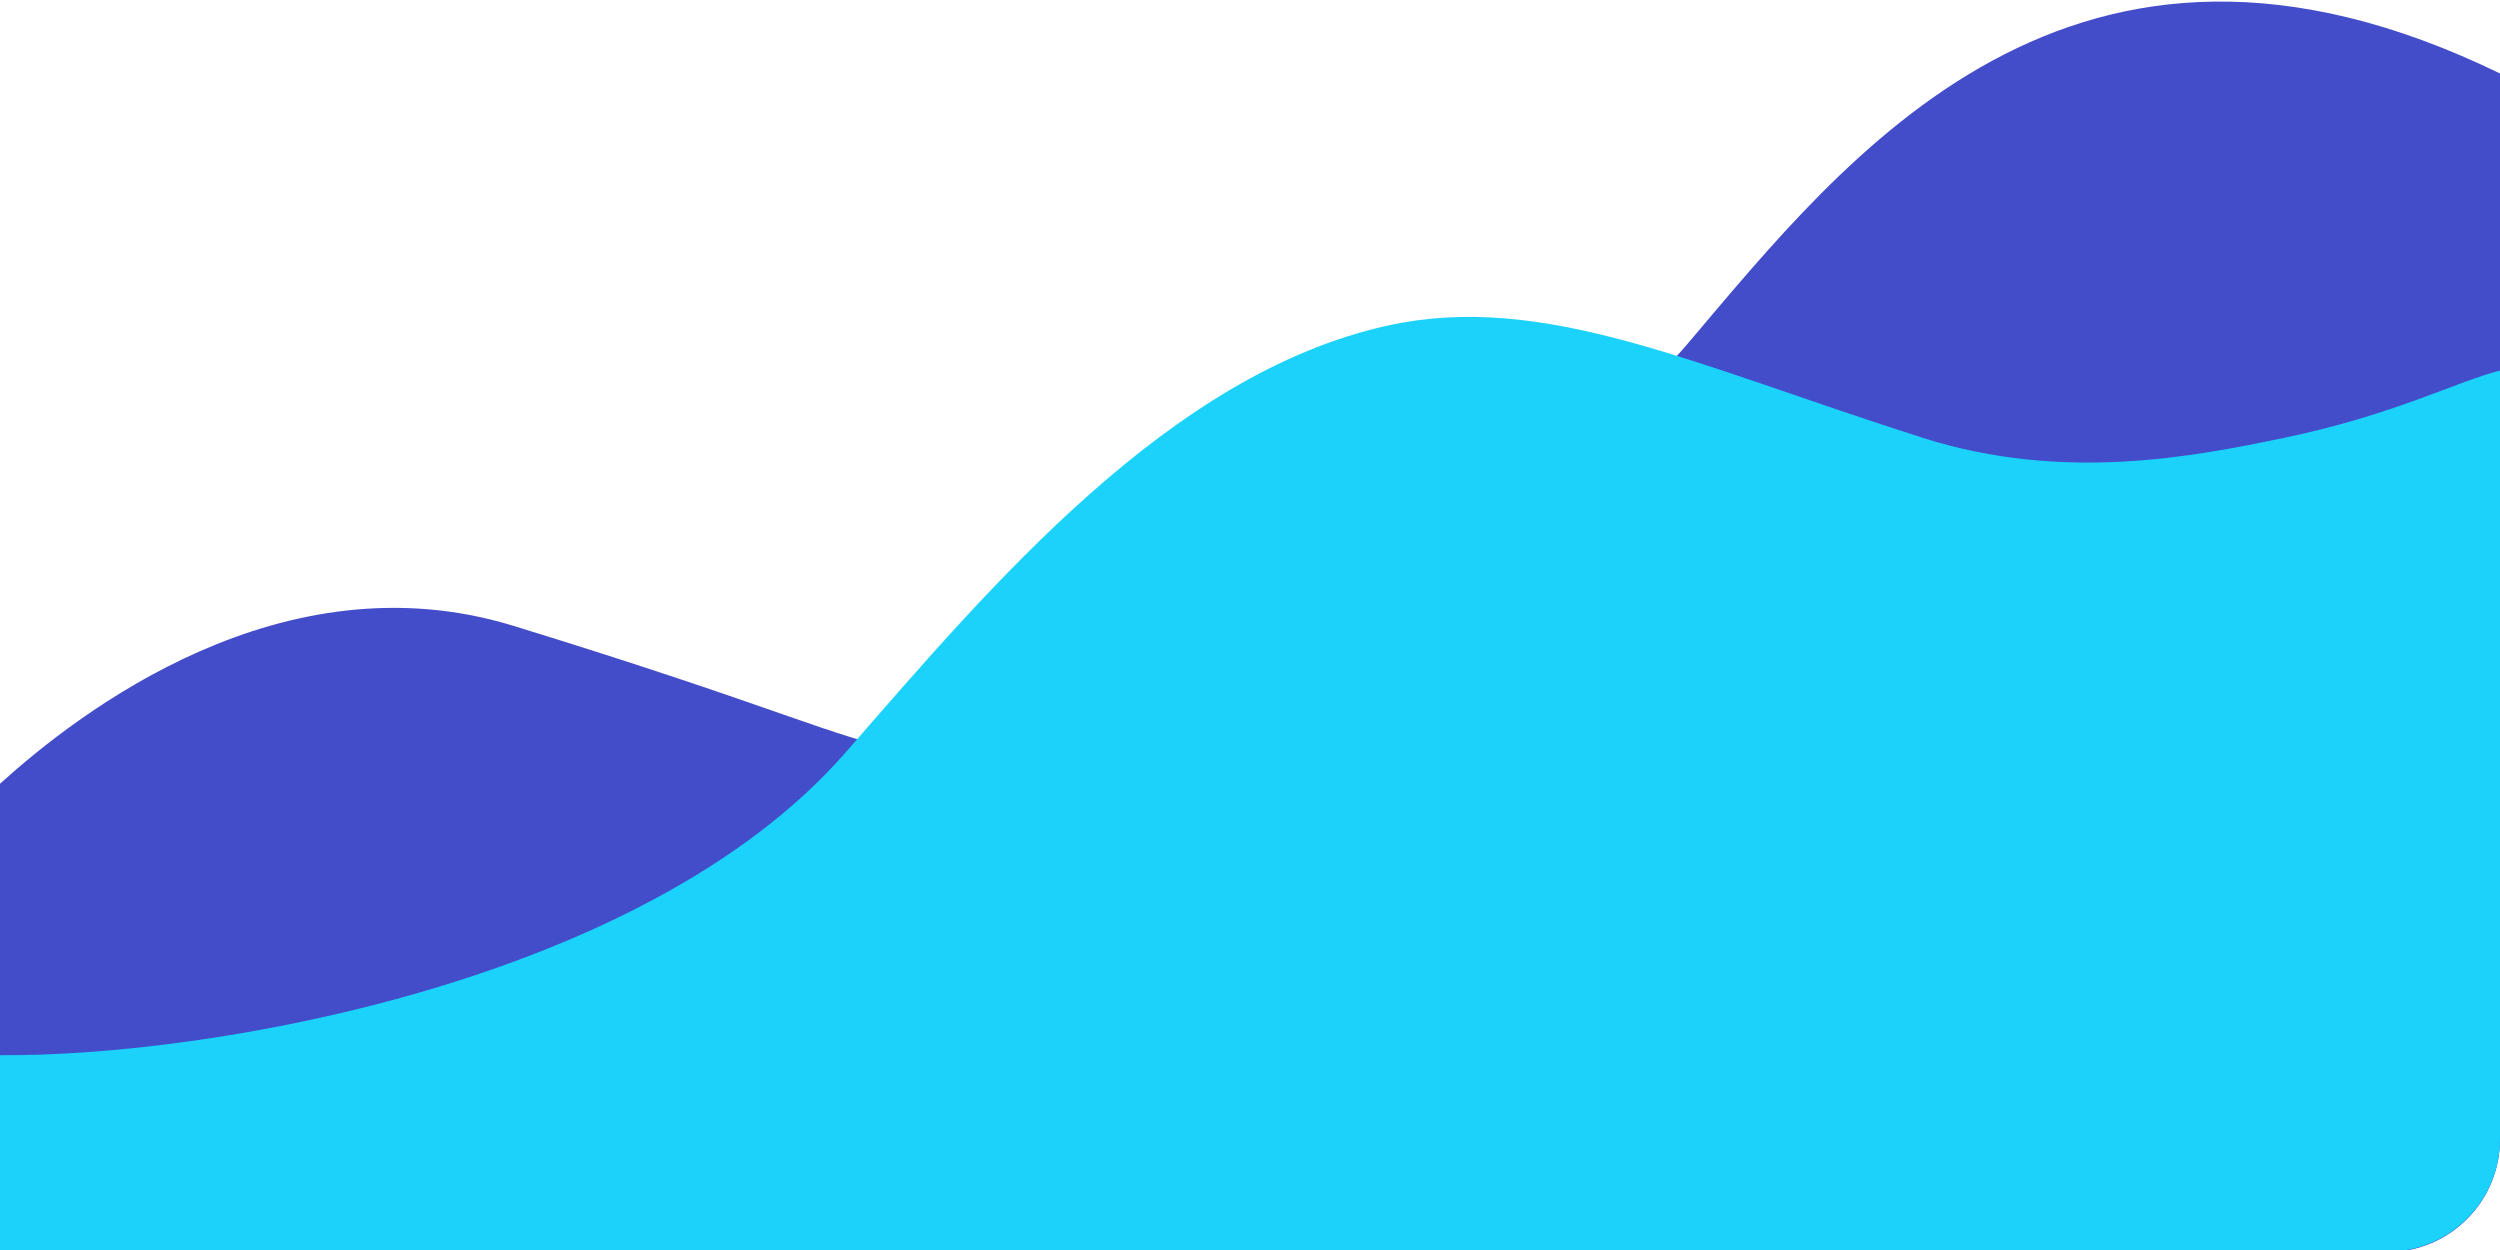 <svg width="100" height="50" viewBox="0 0 100 50" fill="none" xmlns="http://www.w3.org/2000/svg">
<path d="M20.542 25.035C11.287 22.191 3.16 28.493 0 31.349V50.514L95.516 50.083C97.996 50.072 100 48.058 100 45.578V2.939C82.844 -5.403 73.815 6.321 67.494 13.762C61.174 21.203 40.873 30.788 36.117 29.996C33.409 29.545 31.331 28.352 20.542 25.035Z" fill="#434DCA"/>
<path d="M33.835 30.086C25.797 39.314 8.271 42.282 0 42.207V50.063H95.496C97.983 50.063 100 48.046 100 45.559V14.822C98.272 15.258 95.717 16.612 91.354 17.516C87.815 18.249 82.557 19.311 76.918 17.516C67.74 14.593 61.722 11.645 55.489 13.027C46.791 14.954 39.699 23.352 33.835 30.086Z" fill="#1BD2FB"/>
</svg>
